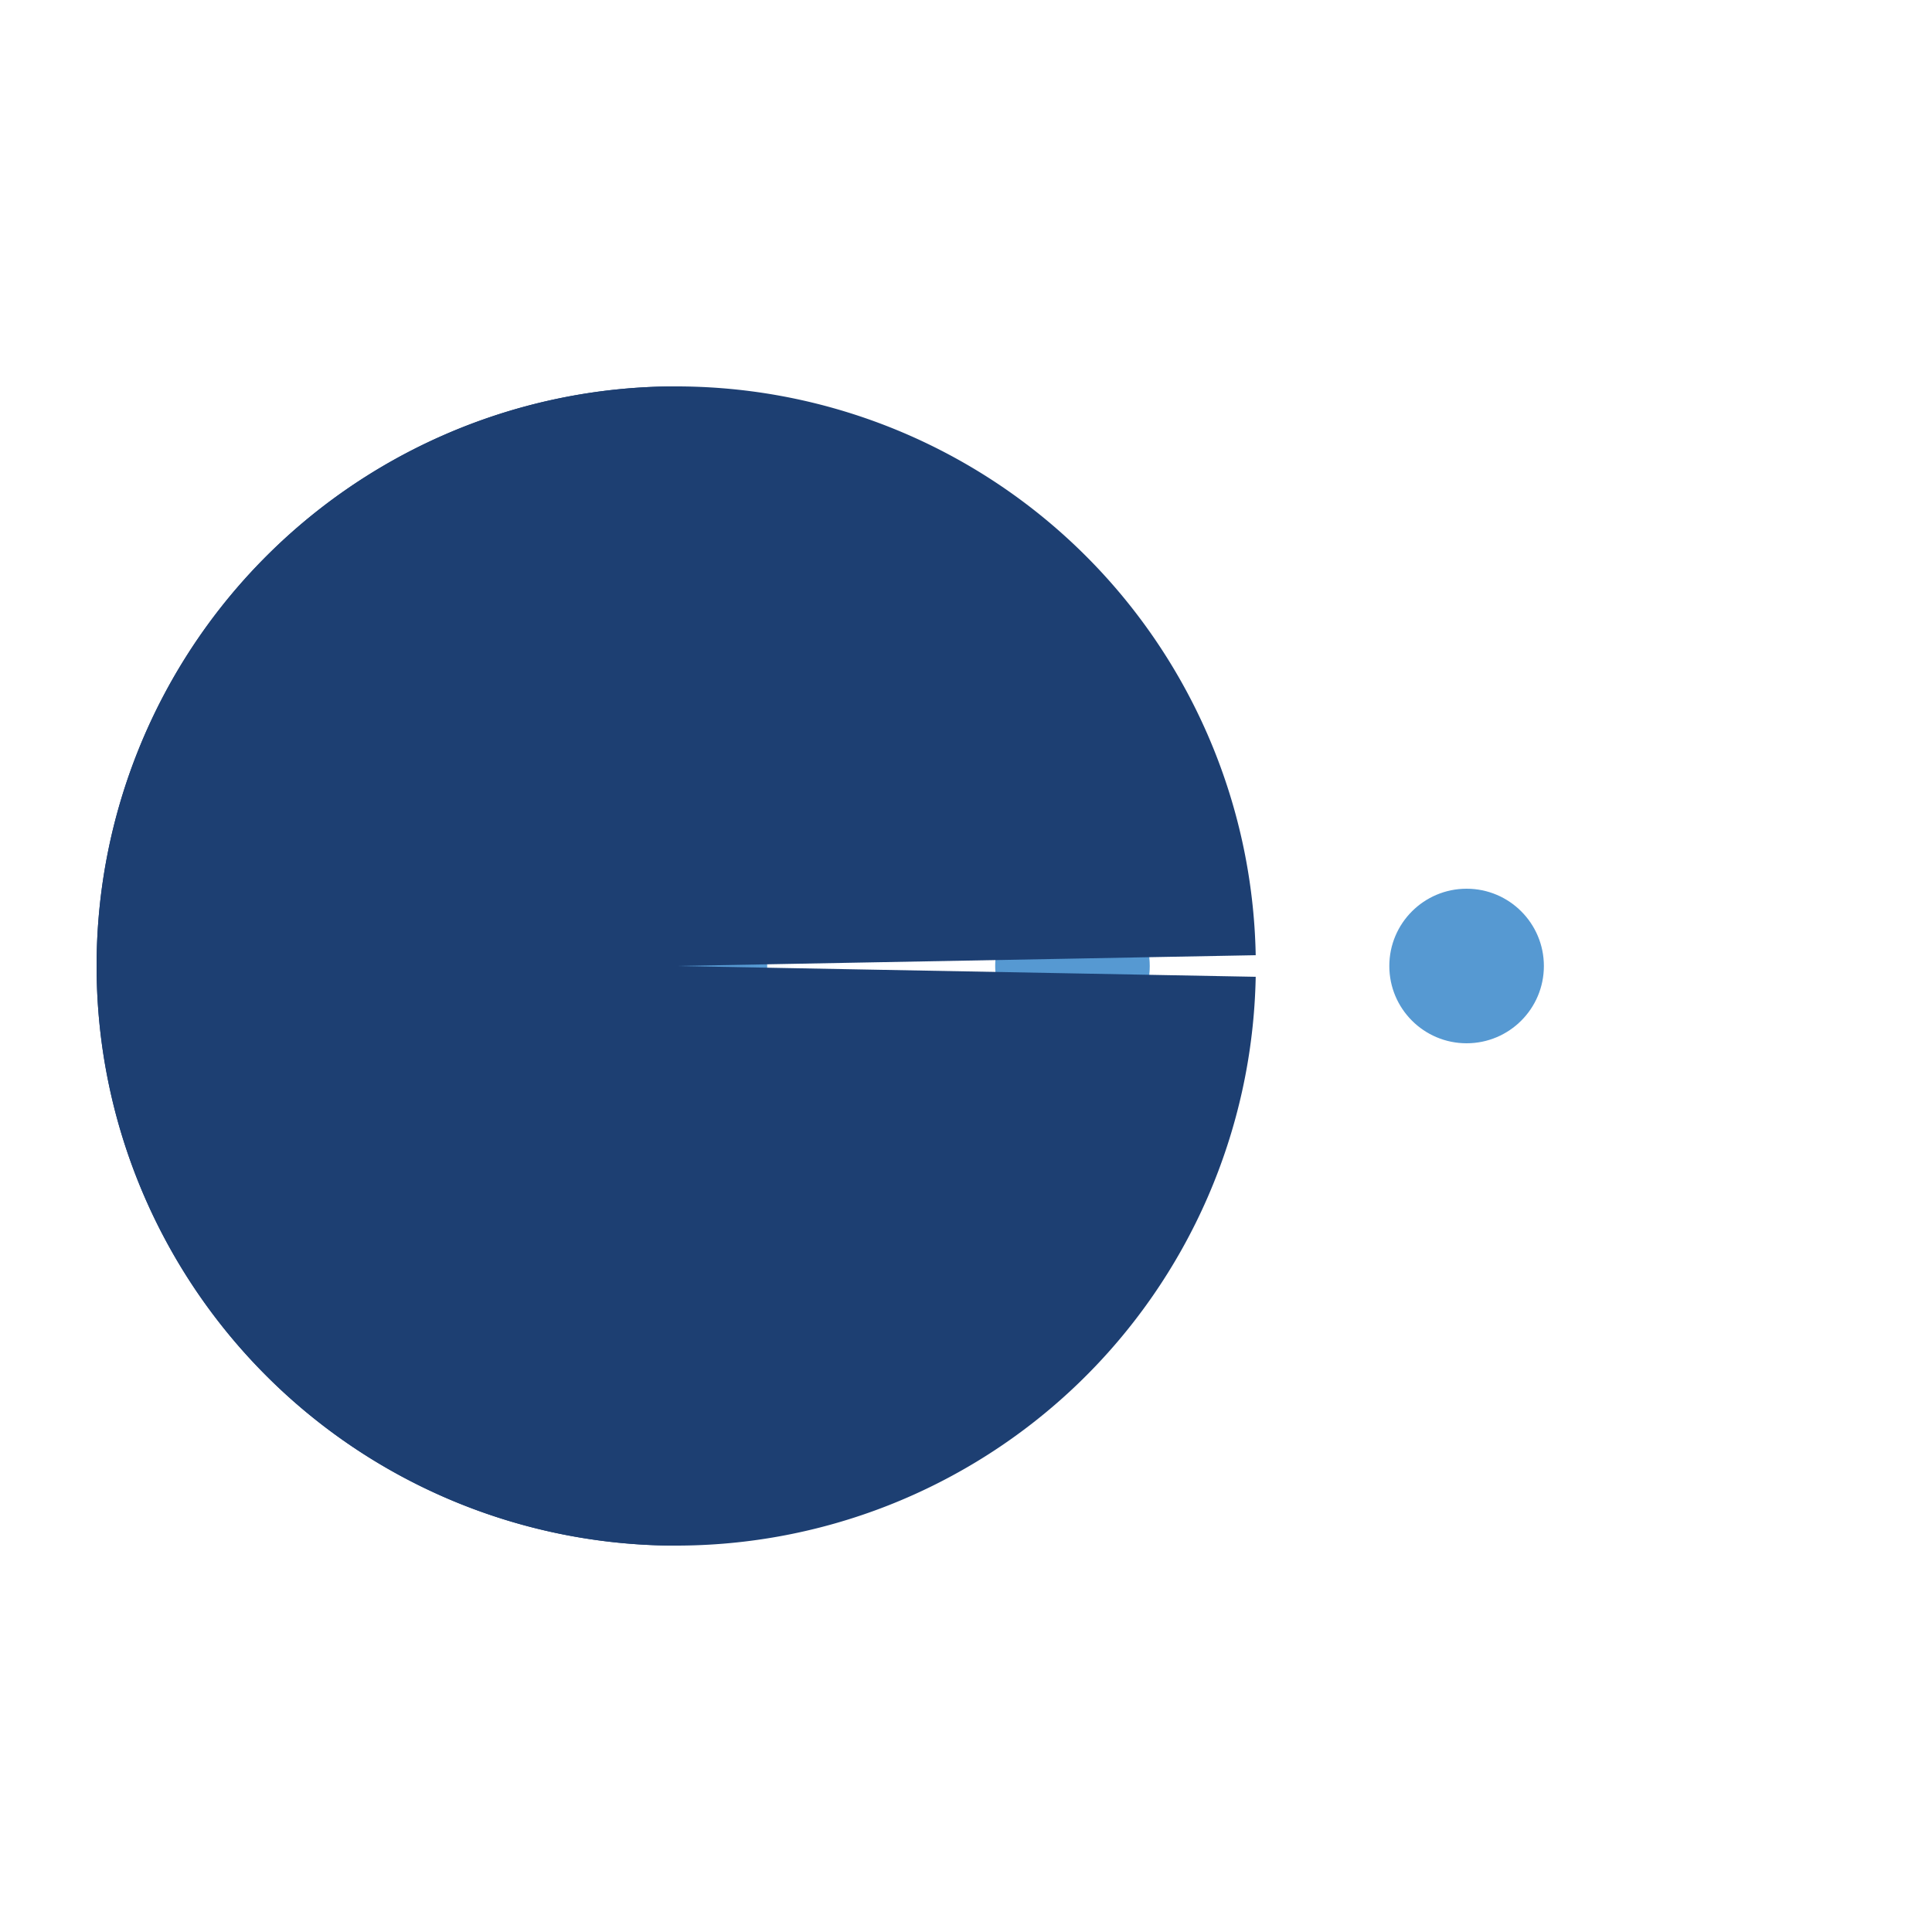 <?xml version="1.0" encoding="utf-8"?>
<svg xmlns="http://www.w3.org/2000/svg" xmlns:xlink="http://www.w3.org/1999/xlink"
     style="margin: auto; background: rgb(241, 242, 243); display: block; shape-rendering: auto;" width="200px"
     height="200px" viewBox="0 0 100 100" preserveAspectRatio="xMidYMid">
    <g>
        <circle cx="55.511" cy="50" r="4" fill="#5699d2">
            <animate attributeName="cx" repeatCount="indefinite" dur="1s" values="95;35" keyTimes="0;1"
                     begin="-0.67s"></animate>
            <animate attributeName="fill-opacity" repeatCount="indefinite" dur="1s" values="0;1;1" keyTimes="0;0.2;1"
                     begin="-0.67s"></animate>
        </circle>
        <circle cx="75.911" cy="50" r="4" fill="#5699d2">
            <animate attributeName="cx" repeatCount="indefinite" dur="1s" values="95;35" keyTimes="0;1"
                     begin="-0.33s"></animate>
            <animate attributeName="fill-opacity" repeatCount="indefinite" dur="1s" values="0;1;1" keyTimes="0;0.2;1"
                     begin="-0.33s"></animate>
        </circle>
        <circle cx="35.711" cy="50" r="4" fill="#5699d2">
            <animate attributeName="cx" repeatCount="indefinite" dur="1s" values="95;35" keyTimes="0;1"
                     begin="0s"></animate>
            <animate attributeName="fill-opacity" repeatCount="indefinite" dur="1s" values="0;1;1" keyTimes="0;0.2;1"
                     begin="0s"></animate>
        </circle>
    </g>
    <g transform="translate(-15 0)">
        <path d="M50 50L20 50A30 30 0 0 0 80 50Z" fill="#1d3f72" transform="rotate(90 50 50)"></path>
        <path d="M50 50L20 50A30 30 0 0 0 80 50Z" fill="#1d3f72" transform="rotate(1.067 50 50)">
            <animateTransform attributeName="transform" type="rotate" repeatCount="indefinite" dur="1s"
                              values="0 50 50;45 50 50;0 50 50" keyTimes="0;0.5;1"></animateTransform>
        </path>
        <path d="M50 50L20 50A30 30 0 0 1 80 50Z" fill="#1d3f72" transform="rotate(-1.067 50 50)">
            <animateTransform attributeName="transform" type="rotate" repeatCount="indefinite" dur="1s"
                              values="0 50 50;-45 50 50;0 50 50" keyTimes="0;0.5;1"></animateTransform>
        </path>
    </g>
    <!-- [ldio] generated by https://loading.io/ -->
</svg>
